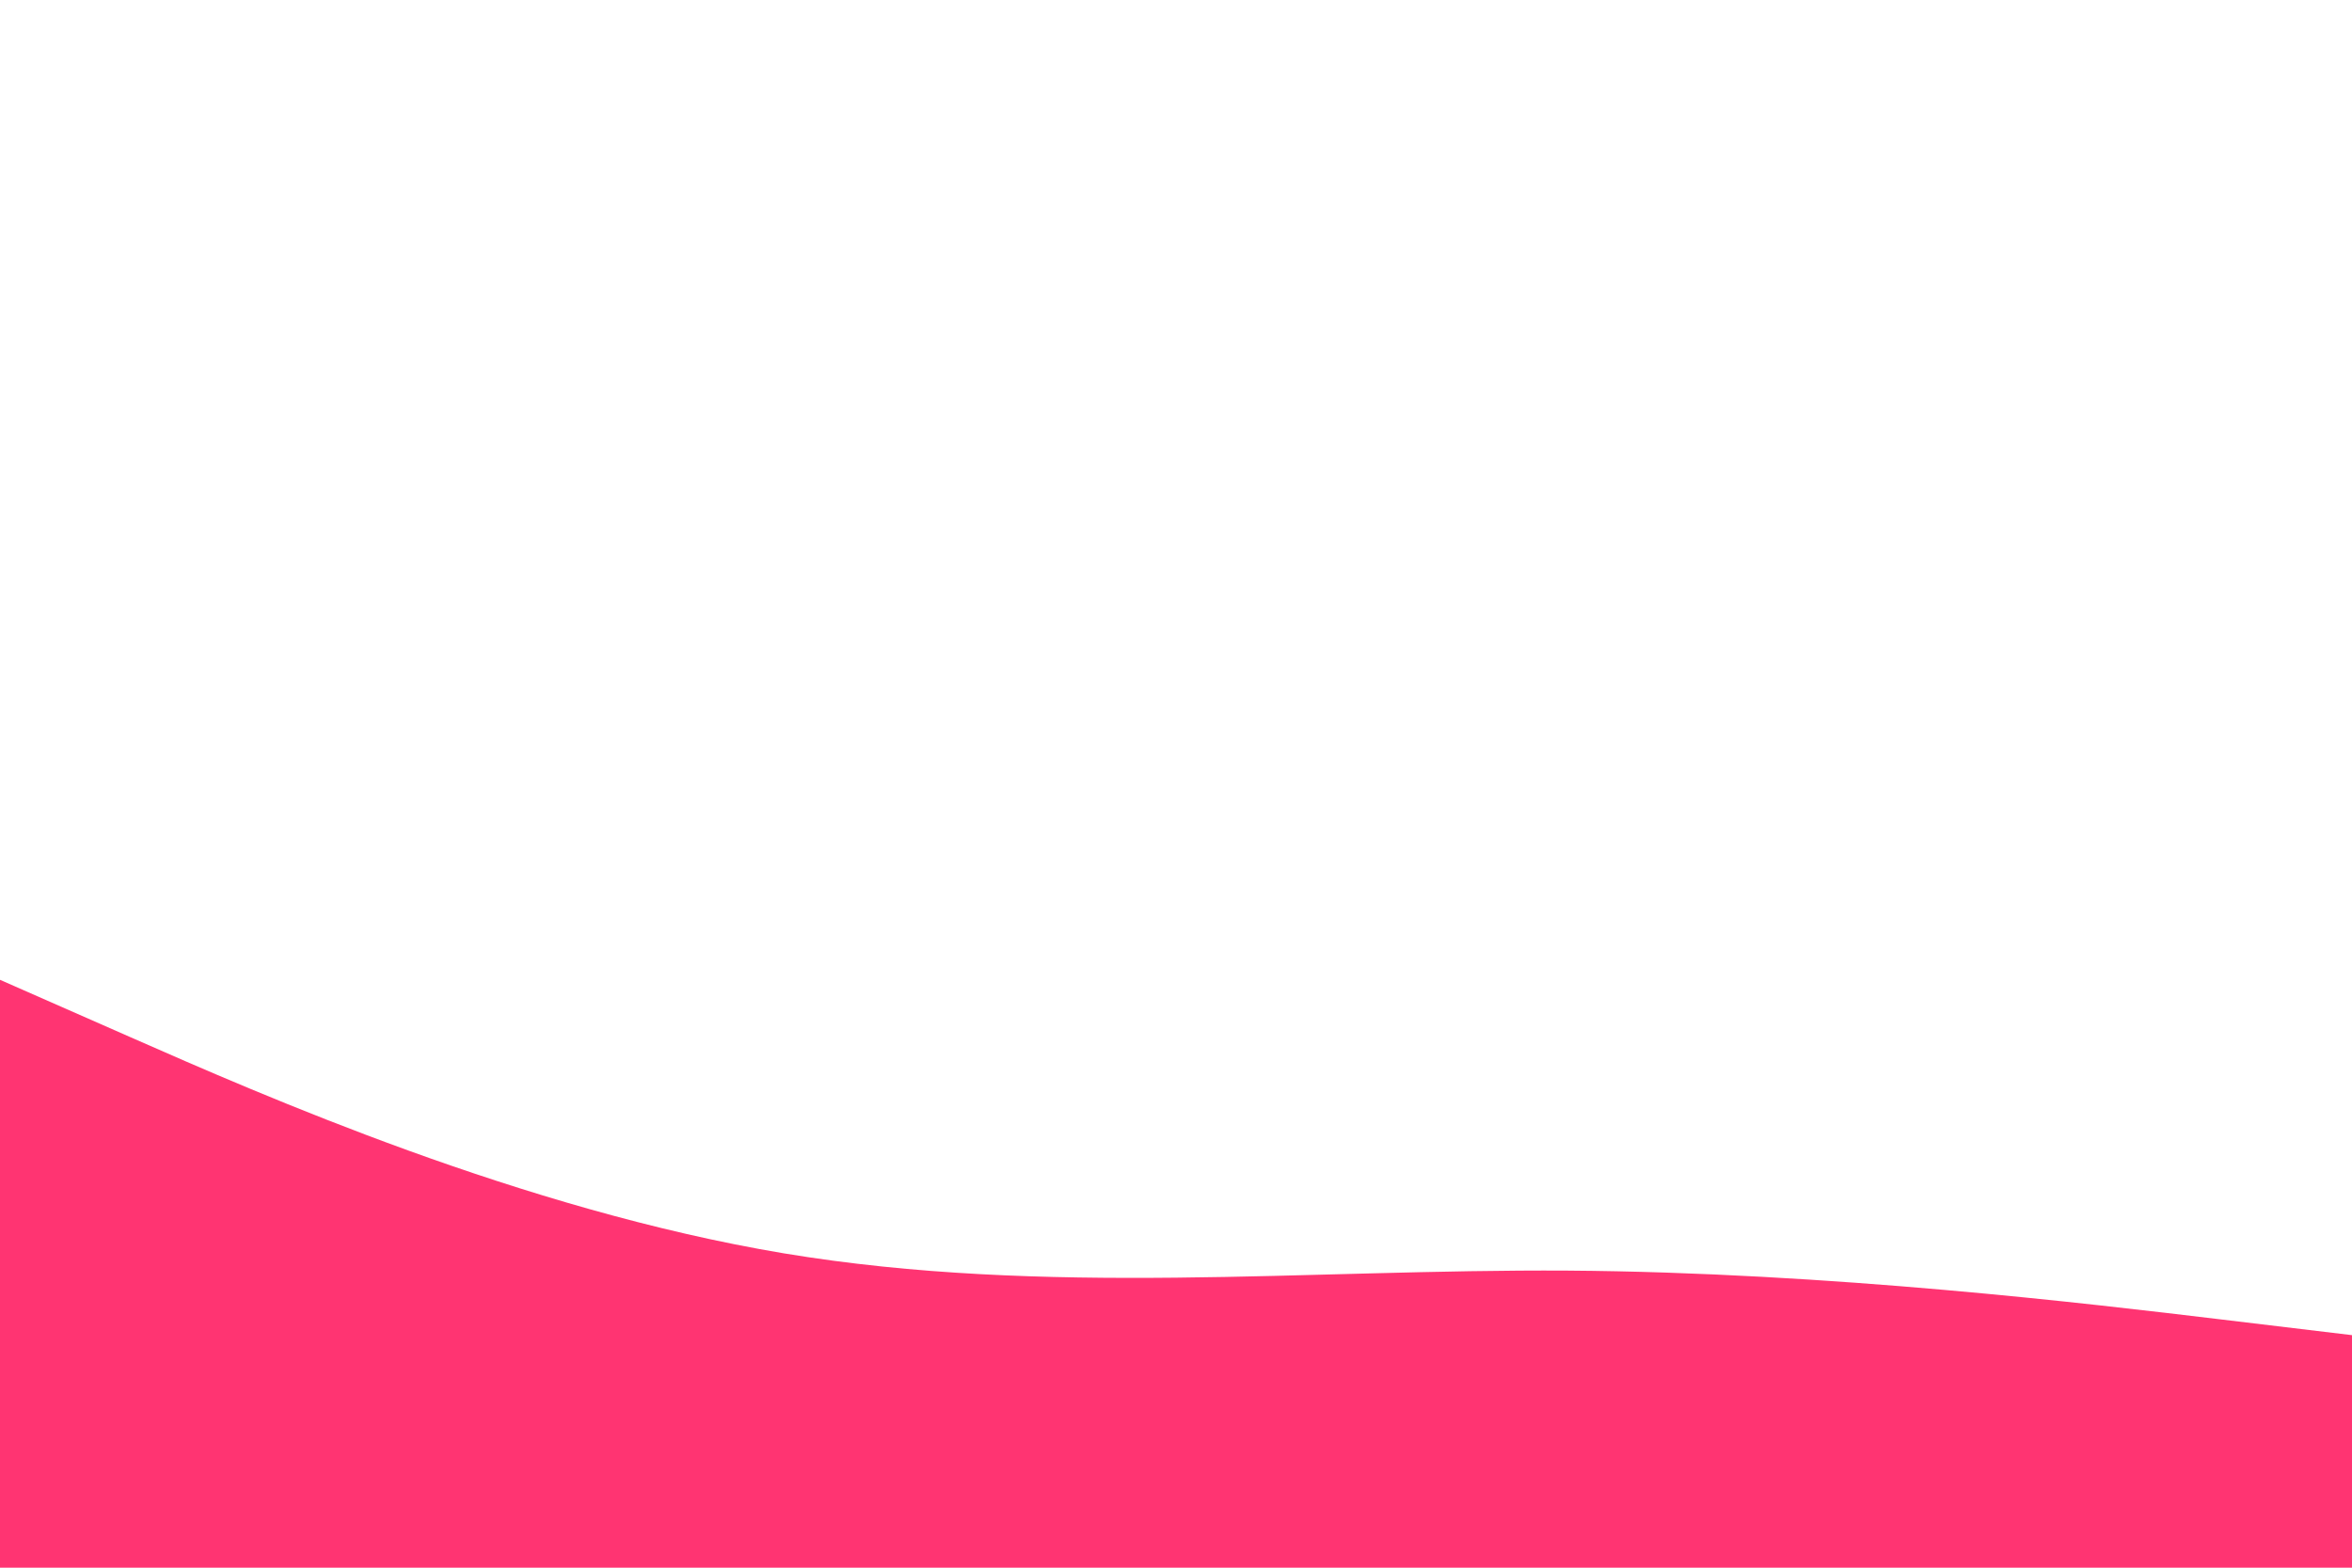 <svg id="visual" viewBox="0 0 900 600" width="900" height="600" xmlns="http://www.w3.org/2000/svg" xmlns:xlink="http://www.w3.org/1999/xlink" version="1.1"><path d="M0 375L50 397C100 419 200 463 300 479.7C400 496.3 500 485.7 600 486.3C700 487 800 499 850 505L900 511L900 601L850 601C800 601 700 601 600 601C500 601 400 601 300 601C200 601 100 601 50 601L0 601Z" fill="#ff3472" stroke-linecap="round" stroke-linejoin="miter"></path></svg>